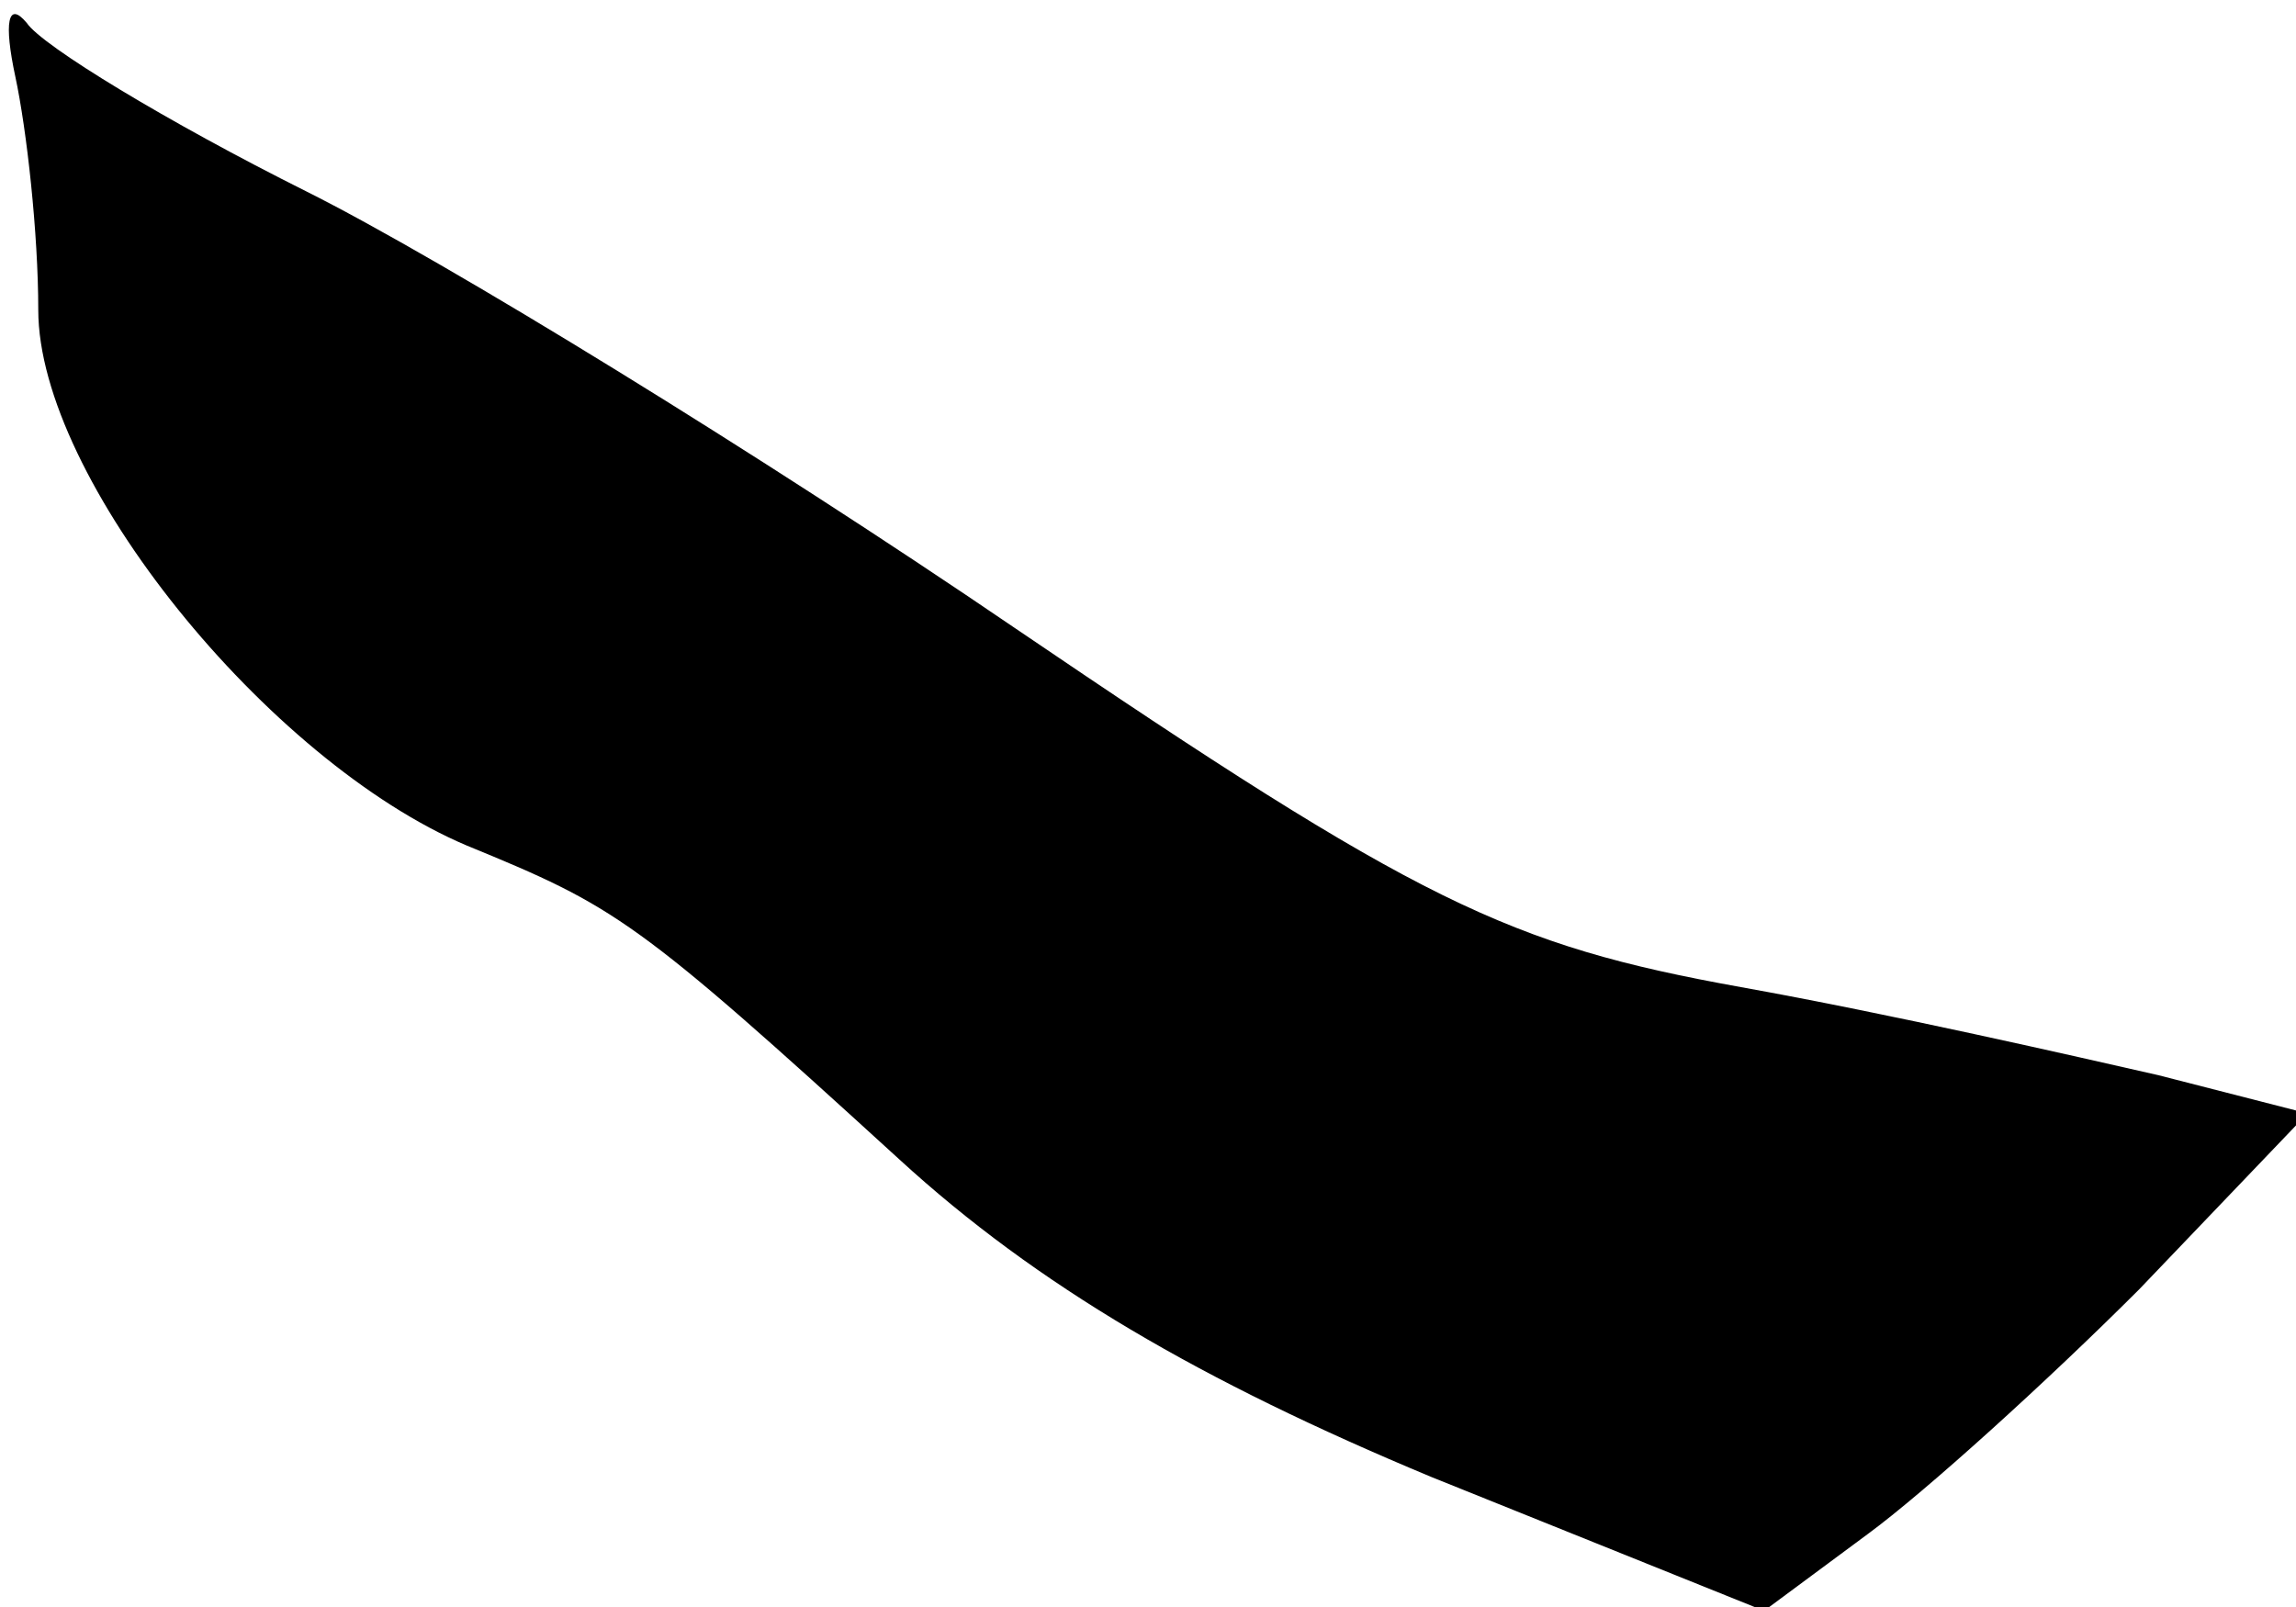 <?xml version="1.0" standalone="no"?>
<!DOCTYPE svg PUBLIC "-//W3C//DTD SVG 20010904//EN"
 "http://www.w3.org/TR/2001/REC-SVG-20010904/DTD/svg10.dtd">
<svg version="1.0" xmlns="http://www.w3.org/2000/svg"
 width="60pt" height="42pt" viewBox="0 0 60 42"
 preserveAspectRatio="xMidYMid meet">
<g transform="translate(0,42) scale(0.1,-0.1)"
fill="#000000" stroke="none">
<path fill="#000000" stroke="none" d="M4 400 c3 -14 6 -41 6 -61 0 -44 60
-118 112 -140 39 -16 44 -19 113 -82 36 -33 79 -58 139 -83 l87 -35 27 20 c15
11 47 40 71 64 l44 46 -39 10 c-22 5 -70 16 -109 23 -61 11 -84 22 -190 94
-66 45 -149 96 -185 114 -36 18 -69 38 -73 44 -5 6 -6 0 -3 -14z"/>
</g>
</svg>
